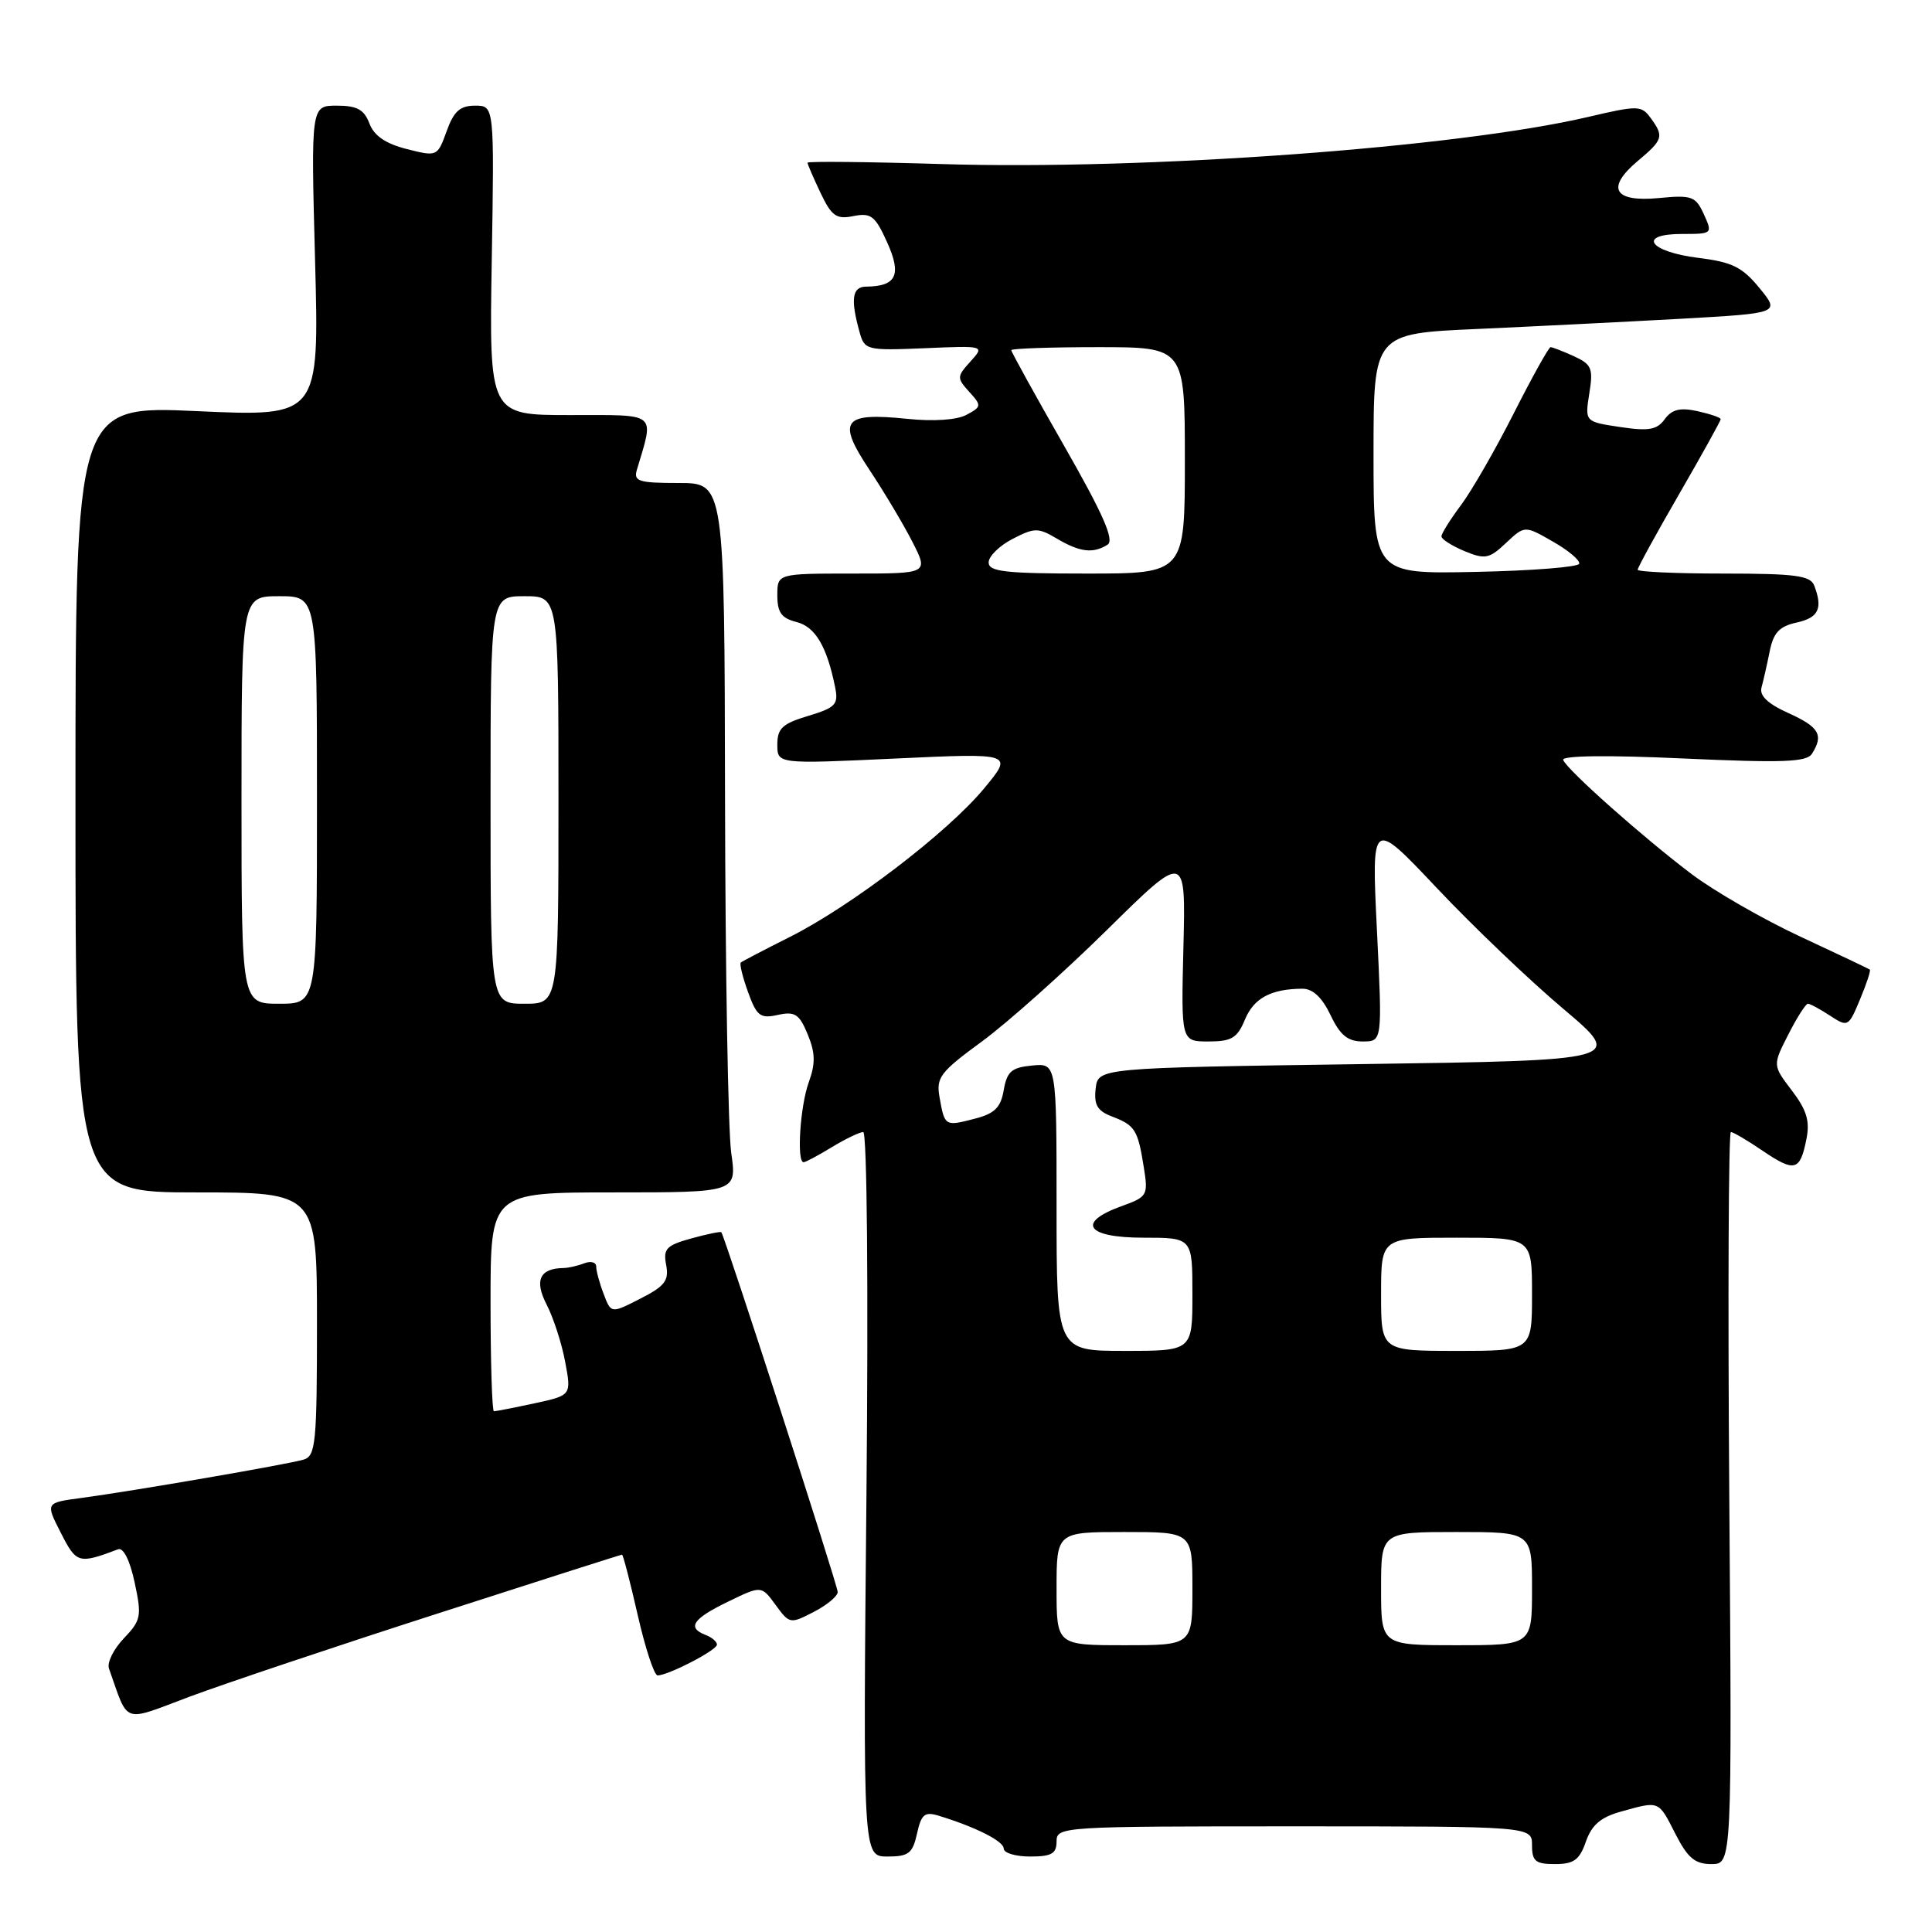 <?xml version="1.0" encoding="UTF-8" standalone="no"?>
<!DOCTYPE svg PUBLIC "-//W3C//DTD SVG 1.1//EN" "http://www.w3.org/Graphics/SVG/1.1/DTD/svg11.dtd" >
<svg xmlns="http://www.w3.org/2000/svg" xmlns:xlink="http://www.w3.org/1999/xlink" version="1.1" viewBox="0 0 256 256">
 <g >
 <path fill="currentColor"
d=" M 210.14 244.02 C 210.92 241.80 212.11 240.78 214.84 240.03 C 219.91 238.62 219.73 238.54 222.00 243.00 C 223.63 246.19 224.59 247.00 226.77 247.00 C 229.50 247.00 229.50 247.00 229.14 198.50 C 228.94 171.83 229.04 150.00 229.35 150.00 C 229.66 150.00 231.56 151.12 233.57 152.49 C 237.81 155.36 238.52 155.17 239.36 150.94 C 239.84 148.54 239.40 147.09 237.43 144.50 C 234.88 141.15 234.88 141.15 236.96 137.08 C 238.10 134.83 239.27 133.00 239.56 133.00 C 239.84 133.00 241.16 133.71 242.49 134.58 C 244.85 136.13 244.94 136.08 246.46 132.43 C 247.32 130.37 247.91 128.60 247.76 128.48 C 247.62 128.36 243.48 126.40 238.56 124.11 C 233.64 121.82 227.16 118.09 224.16 115.83 C 217.71 110.96 207.66 102.03 207.13 100.70 C 206.90 100.12 212.99 100.04 222.99 100.50 C 236.25 101.10 239.39 100.99 240.10 99.87 C 241.67 97.39 241.05 96.33 236.98 94.49 C 234.23 93.25 233.11 92.18 233.41 91.09 C 233.65 90.22 234.14 88.07 234.49 86.32 C 234.99 83.83 235.77 82.99 238.07 82.49 C 240.98 81.85 241.56 80.62 240.39 77.58 C 239.89 76.27 237.86 76.00 228.39 76.00 C 222.13 76.00 217.00 75.77 217.00 75.49 C 217.00 75.21 219.47 70.70 222.50 65.46 C 225.53 60.22 228.00 55.76 228.00 55.54 C 228.00 55.33 226.62 54.86 224.93 54.48 C 222.62 53.98 221.54 54.24 220.59 55.54 C 219.56 56.96 218.47 57.15 214.66 56.58 C 210.00 55.88 210.00 55.88 210.59 52.14 C 211.13 48.81 210.91 48.28 208.55 47.20 C 207.09 46.54 205.71 46.00 205.46 46.00 C 205.22 46.00 203.03 49.94 200.59 54.75 C 198.16 59.56 195.00 65.05 193.58 66.94 C 192.16 68.84 191.00 70.70 191.00 71.07 C 191.00 71.45 192.37 72.32 194.04 73.02 C 196.78 74.15 197.32 74.05 199.55 71.95 C 202.03 69.62 202.03 69.62 205.76 71.76 C 207.82 72.93 209.39 74.25 209.25 74.70 C 209.12 75.14 202.93 75.63 195.50 75.78 C 182.00 76.06 182.00 76.06 182.00 60.13 C 182.00 44.20 182.00 44.20 195.75 43.59 C 203.31 43.25 215.43 42.64 222.69 42.24 C 235.87 41.50 235.87 41.50 233.14 38.17 C 230.87 35.39 229.51 34.72 225.04 34.17 C 218.48 33.35 216.88 31.00 222.90 31.00 C 226.91 31.00 226.94 30.97 225.77 28.39 C 224.68 26.01 224.18 25.82 219.84 26.24 C 213.84 26.82 212.75 24.92 217.00 21.34 C 220.39 18.50 220.51 18.08 218.71 15.62 C 217.49 13.96 217.04 13.95 210.46 15.49 C 193.10 19.56 151.81 22.57 124.81 21.74 C 115.01 21.44 107.00 21.36 107.00 21.56 C 107.00 21.76 107.78 23.56 108.72 25.55 C 110.20 28.65 110.82 29.09 113.09 28.63 C 115.42 28.17 115.97 28.60 117.56 32.13 C 119.50 36.44 118.78 37.95 114.75 37.98 C 112.92 38.00 112.68 39.64 113.89 43.98 C 114.56 46.40 114.80 46.46 122.54 46.14 C 130.49 45.80 130.49 45.80 128.59 47.90 C 126.78 49.90 126.77 50.09 128.43 51.92 C 130.09 53.75 130.07 53.89 128.06 54.97 C 126.78 55.65 123.71 55.86 120.23 55.50 C 111.67 54.62 110.86 55.71 115.19 62.23 C 117.15 65.18 119.72 69.49 120.90 71.80 C 123.04 76.00 123.04 76.00 113.02 76.00 C 103.00 76.00 103.00 76.00 103.00 78.89 C 103.00 81.15 103.55 81.92 105.54 82.42 C 108.03 83.05 109.57 85.65 110.66 91.07 C 111.12 93.35 110.73 93.76 107.09 94.86 C 103.68 95.88 103.00 96.51 103.00 98.66 C 103.00 101.24 103.00 101.24 118.64 100.51 C 134.29 99.78 134.29 99.78 130.39 104.48 C 125.56 110.31 112.76 120.09 104.62 124.17 C 101.25 125.86 98.35 127.38 98.16 127.54 C 97.97 127.71 98.40 129.47 99.12 131.46 C 100.27 134.64 100.74 135.00 103.07 134.48 C 105.33 133.99 105.91 134.36 107.02 137.05 C 108.04 139.52 108.07 140.91 107.16 143.42 C 106.02 146.58 105.54 154.00 106.48 154.00 C 106.74 154.00 108.43 153.10 110.23 152.00 C 112.03 150.91 113.90 150.01 114.38 150.00 C 114.89 150.00 115.07 170.52 114.81 198.00 C 114.35 246.00 114.35 246.00 117.60 246.00 C 120.40 246.00 120.93 245.58 121.51 242.96 C 122.07 240.41 122.53 240.03 124.34 240.58 C 129.28 242.09 133.00 243.96 133.00 244.95 C 133.00 245.53 134.57 246.00 136.50 246.00 C 139.33 246.00 140.00 245.62 140.00 244.00 C 140.00 242.04 140.67 242.00 171.50 242.00 C 203.00 242.00 203.00 242.00 203.00 244.50 C 203.00 246.62 203.46 247.00 206.05 247.00 C 208.54 247.00 209.30 246.45 210.14 244.02 Z  M 57.84 213.85 C 71.22 209.53 82.28 206.00 82.42 206.00 C 82.56 206.00 83.50 209.60 84.50 214.00 C 85.50 218.40 86.69 222.00 87.13 222.00 C 88.55 222.00 95.00 218.66 95.00 217.92 C 95.00 217.53 94.32 216.95 93.50 216.64 C 91.00 215.68 91.78 214.50 96.45 212.24 C 100.89 210.08 100.89 210.08 102.77 212.66 C 104.61 215.18 104.71 215.20 107.82 213.59 C 109.57 212.69 111.00 211.50 111.00 210.95 C 111.00 210.06 96.04 163.82 95.58 163.28 C 95.47 163.15 93.68 163.53 91.59 164.10 C 88.28 165.02 87.86 165.47 88.27 167.62 C 88.66 169.69 88.10 170.42 84.86 172.07 C 80.97 174.06 80.97 174.06 79.99 171.46 C 79.44 170.04 79.00 168.40 79.00 167.83 C 79.00 167.25 78.29 167.06 77.42 167.39 C 76.55 167.73 75.31 168.01 74.67 168.02 C 71.51 168.06 70.77 169.66 72.44 172.88 C 73.33 174.61 74.44 178.02 74.89 180.46 C 75.72 184.89 75.72 184.89 70.81 185.95 C 68.11 186.53 65.70 187.00 65.45 187.00 C 65.20 187.00 65.00 180.47 65.00 172.50 C 65.00 158.00 65.00 158.00 81.32 158.00 C 97.64 158.00 97.64 158.00 96.89 152.75 C 96.48 149.86 96.11 128.71 96.07 105.75 C 96.00 64.00 96.00 64.00 89.93 64.00 C 84.62 64.00 83.93 63.78 84.39 62.25 C 86.69 54.51 87.29 55.00 75.52 55.00 C 64.82 55.00 64.82 55.00 65.16 34.50 C 65.50 14.00 65.50 14.00 62.95 14.00 C 60.96 14.00 60.13 14.74 59.18 17.39 C 57.96 20.75 57.93 20.77 53.90 19.75 C 51.10 19.04 49.56 17.99 48.95 16.36 C 48.25 14.51 47.30 14.00 44.63 14.00 C 41.20 14.00 41.20 14.00 41.75 34.60 C 42.30 55.21 42.30 55.21 26.15 54.48 C 10.00 53.74 10.00 53.74 10.00 105.87 C 10.00 158.00 10.00 158.00 26.00 158.00 C 42.00 158.00 42.00 158.00 42.00 175.43 C 42.00 191.16 41.83 192.92 40.25 193.40 C 38.21 194.02 17.69 197.56 10.76 198.49 C 6.02 199.12 6.02 199.12 8.06 203.11 C 10.14 207.19 10.40 207.26 15.65 205.29 C 16.35 205.03 17.22 206.77 17.84 209.68 C 18.80 214.16 18.70 214.68 16.41 217.09 C 15.05 218.51 14.16 220.31 14.44 221.09 C 17.10 228.58 16.05 228.22 25.20 224.79 C 29.77 223.09 44.45 218.16 57.84 213.85 Z  M 140.00 210.50 C 140.00 203.00 140.00 203.00 149.00 203.00 C 158.00 203.00 158.00 203.00 158.00 210.50 C 158.00 218.00 158.00 218.00 149.00 218.00 C 140.00 218.00 140.00 218.00 140.00 210.50 Z  M 183.00 210.50 C 183.00 203.00 183.00 203.00 193.00 203.00 C 203.00 203.00 203.00 203.00 203.00 210.50 C 203.00 218.00 203.00 218.00 193.00 218.00 C 183.00 218.00 183.00 218.00 183.00 210.50 Z  M 140.00 159.94 C 140.00 140.87 140.00 140.87 136.75 141.19 C 134.04 141.45 133.43 141.98 133.00 144.44 C 132.61 146.76 131.80 147.56 129.14 148.24 C 125.21 149.26 125.18 149.24 124.50 145.43 C 124.02 142.78 124.55 142.07 130.11 138.00 C 133.48 135.53 140.94 128.87 146.68 123.22 C 157.12 112.93 157.12 112.93 156.81 125.47 C 156.50 138.00 156.50 138.00 160.13 138.00 C 163.19 138.00 163.95 137.55 164.96 135.10 C 166.14 132.26 168.40 131.04 172.56 131.01 C 173.95 131.00 175.18 132.16 176.30 134.50 C 177.57 137.17 178.58 138.00 180.57 138.00 C 183.17 138.00 183.17 138.00 182.45 123.25 C 181.73 108.50 181.73 108.50 190.39 117.67 C 195.15 122.72 202.69 129.92 207.14 133.67 C 215.22 140.50 215.22 140.50 180.36 141.00 C 145.50 141.50 145.50 141.50 145.18 144.25 C 144.94 146.40 145.40 147.20 147.34 147.94 C 150.39 149.10 150.77 149.70 151.55 154.61 C 152.16 158.40 152.06 158.58 148.59 159.83 C 142.57 162.01 143.96 164.00 151.50 164.00 C 158.00 164.00 158.00 164.00 158.00 171.50 C 158.00 179.00 158.00 179.00 149.00 179.00 C 140.00 179.00 140.00 179.00 140.00 159.94 Z  M 183.00 171.50 C 183.00 164.00 183.00 164.00 193.00 164.00 C 203.00 164.00 203.00 164.00 203.00 171.50 C 203.00 179.00 203.00 179.00 193.00 179.00 C 183.00 179.00 183.00 179.00 183.00 171.50 Z  M 131.00 74.53 C 131.00 73.71 132.43 72.31 134.17 71.41 C 137.09 69.90 137.56 69.90 140.08 71.39 C 143.09 73.17 144.86 73.38 146.76 72.17 C 147.69 71.58 146.19 68.15 141.01 59.09 C 137.15 52.34 134.00 46.63 134.00 46.40 C 134.00 46.18 139.18 46.00 145.50 46.00 C 157.00 46.00 157.00 46.00 157.00 61.00 C 157.00 76.00 157.00 76.00 144.00 76.00 C 133.21 76.00 131.00 75.75 131.00 74.53 Z  M 32.00 106.00 C 32.00 79.00 32.00 79.00 37.00 79.00 C 42.00 79.00 42.00 79.00 42.00 106.00 C 42.00 133.00 42.00 133.00 37.00 133.00 C 32.00 133.00 32.00 133.00 32.00 106.00 Z  M 65.00 106.00 C 65.00 79.00 65.00 79.00 69.50 79.00 C 74.00 79.00 74.00 79.00 74.00 106.00 C 74.00 133.00 74.00 133.00 69.50 133.00 C 65.00 133.00 65.00 133.00 65.00 106.00 Z "/>
</g>
</svg>